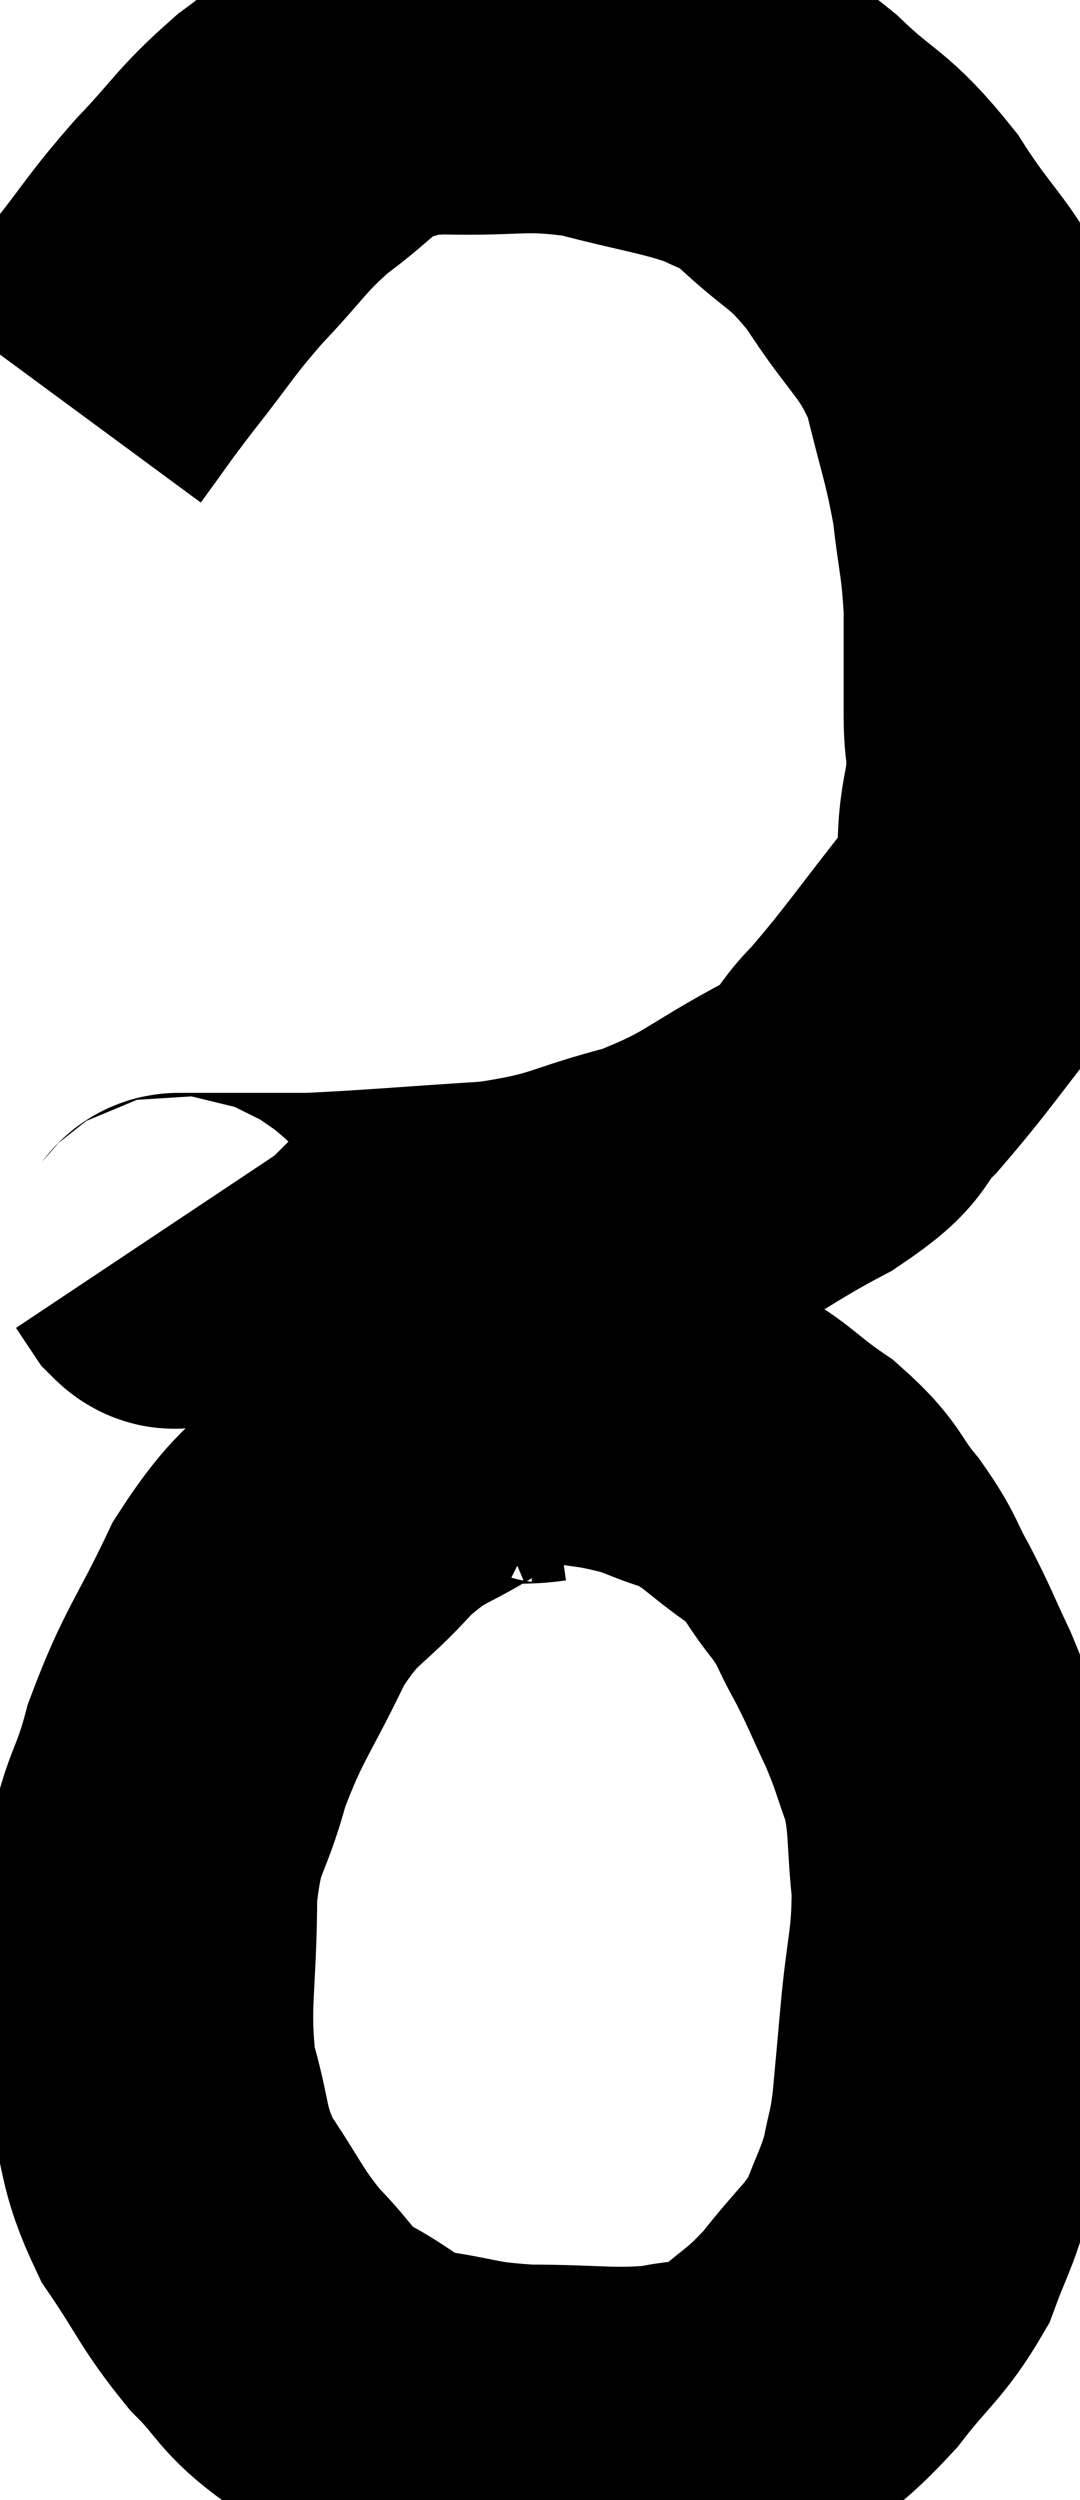 <svg xmlns="http://www.w3.org/2000/svg" viewBox="15.2 4.683 16.207 37.511" width="16.207" height="37.511"><path d="M 16.2 10.74 C 16.62 10.17, 16.545 10.245, 17.04 9.6 C 17.61 8.88, 17.58 8.85, 18.18 8.16 C 18.81 7.5, 18.795 7.41, 19.44 6.84 C 20.1 6.36, 20.16 6.165, 20.76 5.88 C 21.3 5.79, 21 5.73, 21.84 5.7 C 22.98 5.73, 23.04 5.61, 24.12 5.76 C 25.14 6.03, 25.44 6.045, 26.16 6.3 C 26.58 6.54, 26.43 6.315, 27 6.78 C 27.72 7.47, 27.765 7.32, 28.44 8.16 C 29.07 9.15, 29.265 9.135, 29.7 10.14 C 29.94 11.16, 30.015 11.265, 30.18 12.18 C 30.27 12.99, 30.315 12.99, 30.36 13.8 C 30.36 14.61, 30.36 14.715, 30.36 15.42 C 30.36 16.02, 30.465 15.84, 30.36 16.62 C 30.15 17.58, 30.45 17.55, 29.94 18.54 C 29.13 19.56, 28.98 19.815, 28.32 20.58 C 27.81 21.09, 28.125 21.045, 27.3 21.6 C 26.16 22.2, 26.175 22.35, 25.02 22.8 C 23.85 23.1, 23.97 23.205, 22.68 23.4 C 21.27 23.49, 20.82 23.535, 19.86 23.58 C 19.35 23.58, 19.29 23.58, 18.84 23.58 C 18.45 23.58, 18.3 23.58, 18.06 23.58 C 17.97 23.58, 17.955 23.58, 17.88 23.58 C 17.82 23.58, 17.85 23.67, 17.76 23.58 C 17.64 23.4, 17.58 23.31, 17.52 23.22 L 17.52 23.22" fill="none" stroke="black" stroke-width="5"></path><path d="M 23.94 26.22 C 23.64 26.07, 23.805 25.95, 23.34 25.92 C 22.71 26.01, 22.785 25.8, 22.08 26.1 C 21.3 26.61, 21.27 26.46, 20.52 27.12 C 19.8 27.93, 19.71 27.765, 19.08 28.74 C 18.54 29.88, 18.405 29.94, 18 31.02 C 17.73 32.04, 17.595 31.845, 17.46 33.06 C 17.46 34.47, 17.325 34.725, 17.46 35.88 C 17.73 36.78, 17.61 36.855, 18 37.68 C 18.51 38.43, 18.51 38.55, 19.02 39.18 C 19.53 39.69, 19.44 39.765, 20.04 40.2 C 20.73 40.56, 20.655 40.68, 21.42 40.92 C 22.26 41.04, 22.155 41.1, 23.1 41.16 C 24.15 41.16, 24.36 41.235, 25.2 41.16 C 25.83 41.01, 25.845 41.205, 26.46 40.86 C 27.06 40.32, 27.105 40.38, 27.66 39.78 C 28.17 39.12, 28.32 39.075, 28.68 38.46 C 28.89 37.89, 28.95 37.845, 29.1 37.32 C 29.19 36.84, 29.205 36.93, 29.28 36.36 C 29.34 35.7, 29.325 35.88, 29.4 35.04 C 29.49 34.02, 29.58 33.93, 29.58 33 C 29.49 32.16, 29.55 32.025, 29.4 31.32 C 29.19 30.75, 29.22 30.75, 28.98 30.18 C 28.71 29.61, 28.71 29.565, 28.44 29.04 C 28.17 28.56, 28.245 28.575, 27.9 28.08 C 27.48 27.57, 27.6 27.54, 27.06 27.06 C 26.4 26.61, 26.415 26.49, 25.74 26.16 C 25.05 25.95, 25.245 25.92, 24.36 25.74 C 23.28 25.59, 23.055 25.515, 22.2 25.44 C 21.57 25.44, 21.3 25.44, 20.94 25.44 C 20.85 25.44, 20.88 25.41, 20.76 25.44 L 20.46 25.56" fill="none" stroke="black" stroke-width="5"></path></svg>